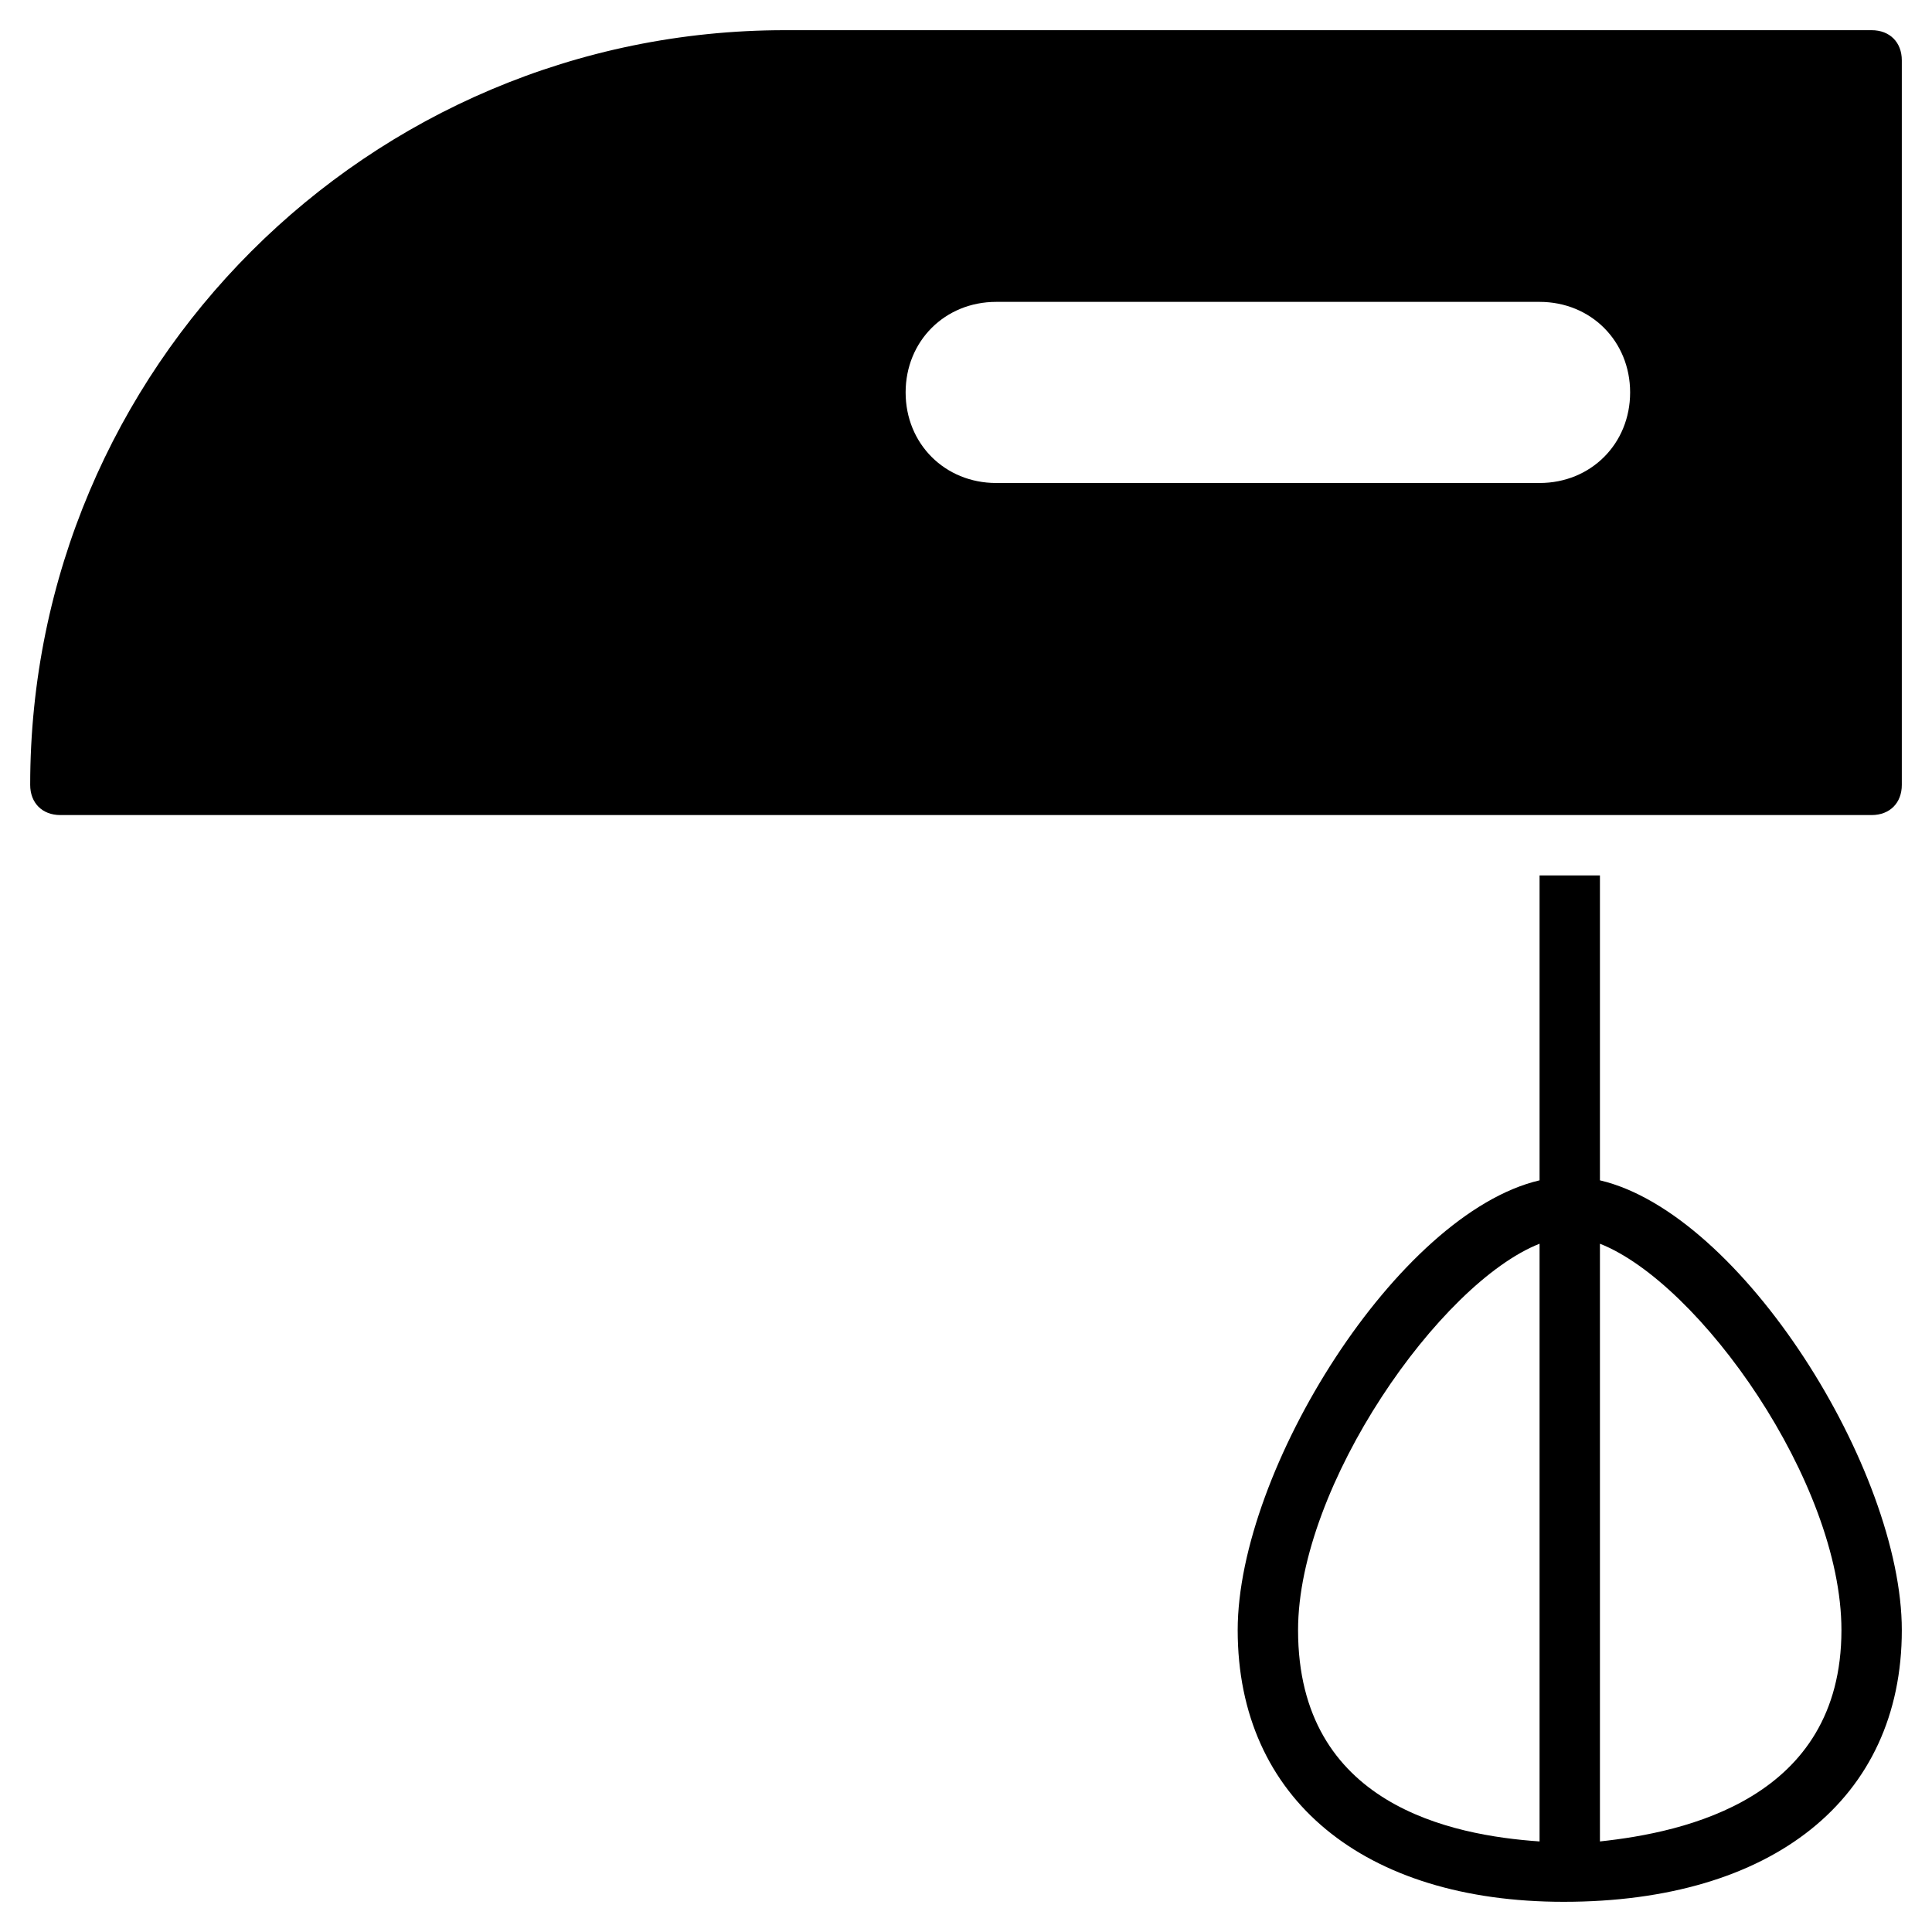 <?xml version="1.0" encoding="utf-8"?>
<!-- Generator: Adobe Illustrator 19.1.0, SVG Export Plug-In . SVG Version: 6.00 Build 0)  -->
<!DOCTYPE svg PUBLIC "-//W3C//DTD SVG 1.1//EN" "http://www.w3.org/Graphics/SVG/1.1/DTD/svg11.dtd">
<svg version="1.1" id="Layer_1" xmlns="http://www.w3.org/2000/svg" xmlns:xlink="http://www.w3.org/1999/xlink" x="0px" y="0px"
	 width="64px" height="64px" viewBox="0 0 64 64" enable-background="new 0 0 64 64" xml:space="preserve">
<path d="M62,1H26C12.2,1,1,12.2,1,26c0,0.6,0.4,1,1,1h60c0.6,0,1-0.4,1-1V2C63,1.4,62.6,1,62,1z M51,16H33c-1.7,0-3-1.3-3-3
	c0-1.7,1.3-3,3-3h18c1.7,0,3,1.3,3,3C54,14.7,52.7,16,51,16z"/>
<path id="color_7_" d="M53,39.1V29h-2v10.1c-4.7,1.1-10,9.6-10,14.9c0,5.6,4.2,9,10.8,9c6.9,0,11.2-3.4,11.2-9
	C63,48.7,57.7,40.2,53,39.1z M51,61c-2.9-0.2-8-1.2-8-7c0-4.8,4.7-11.5,8-12.8V61z M53,61V41.2c3.3,1.3,8,7.9,8,12.8
	C61,59.6,55.8,60.7,53,61z"/>
</svg>
